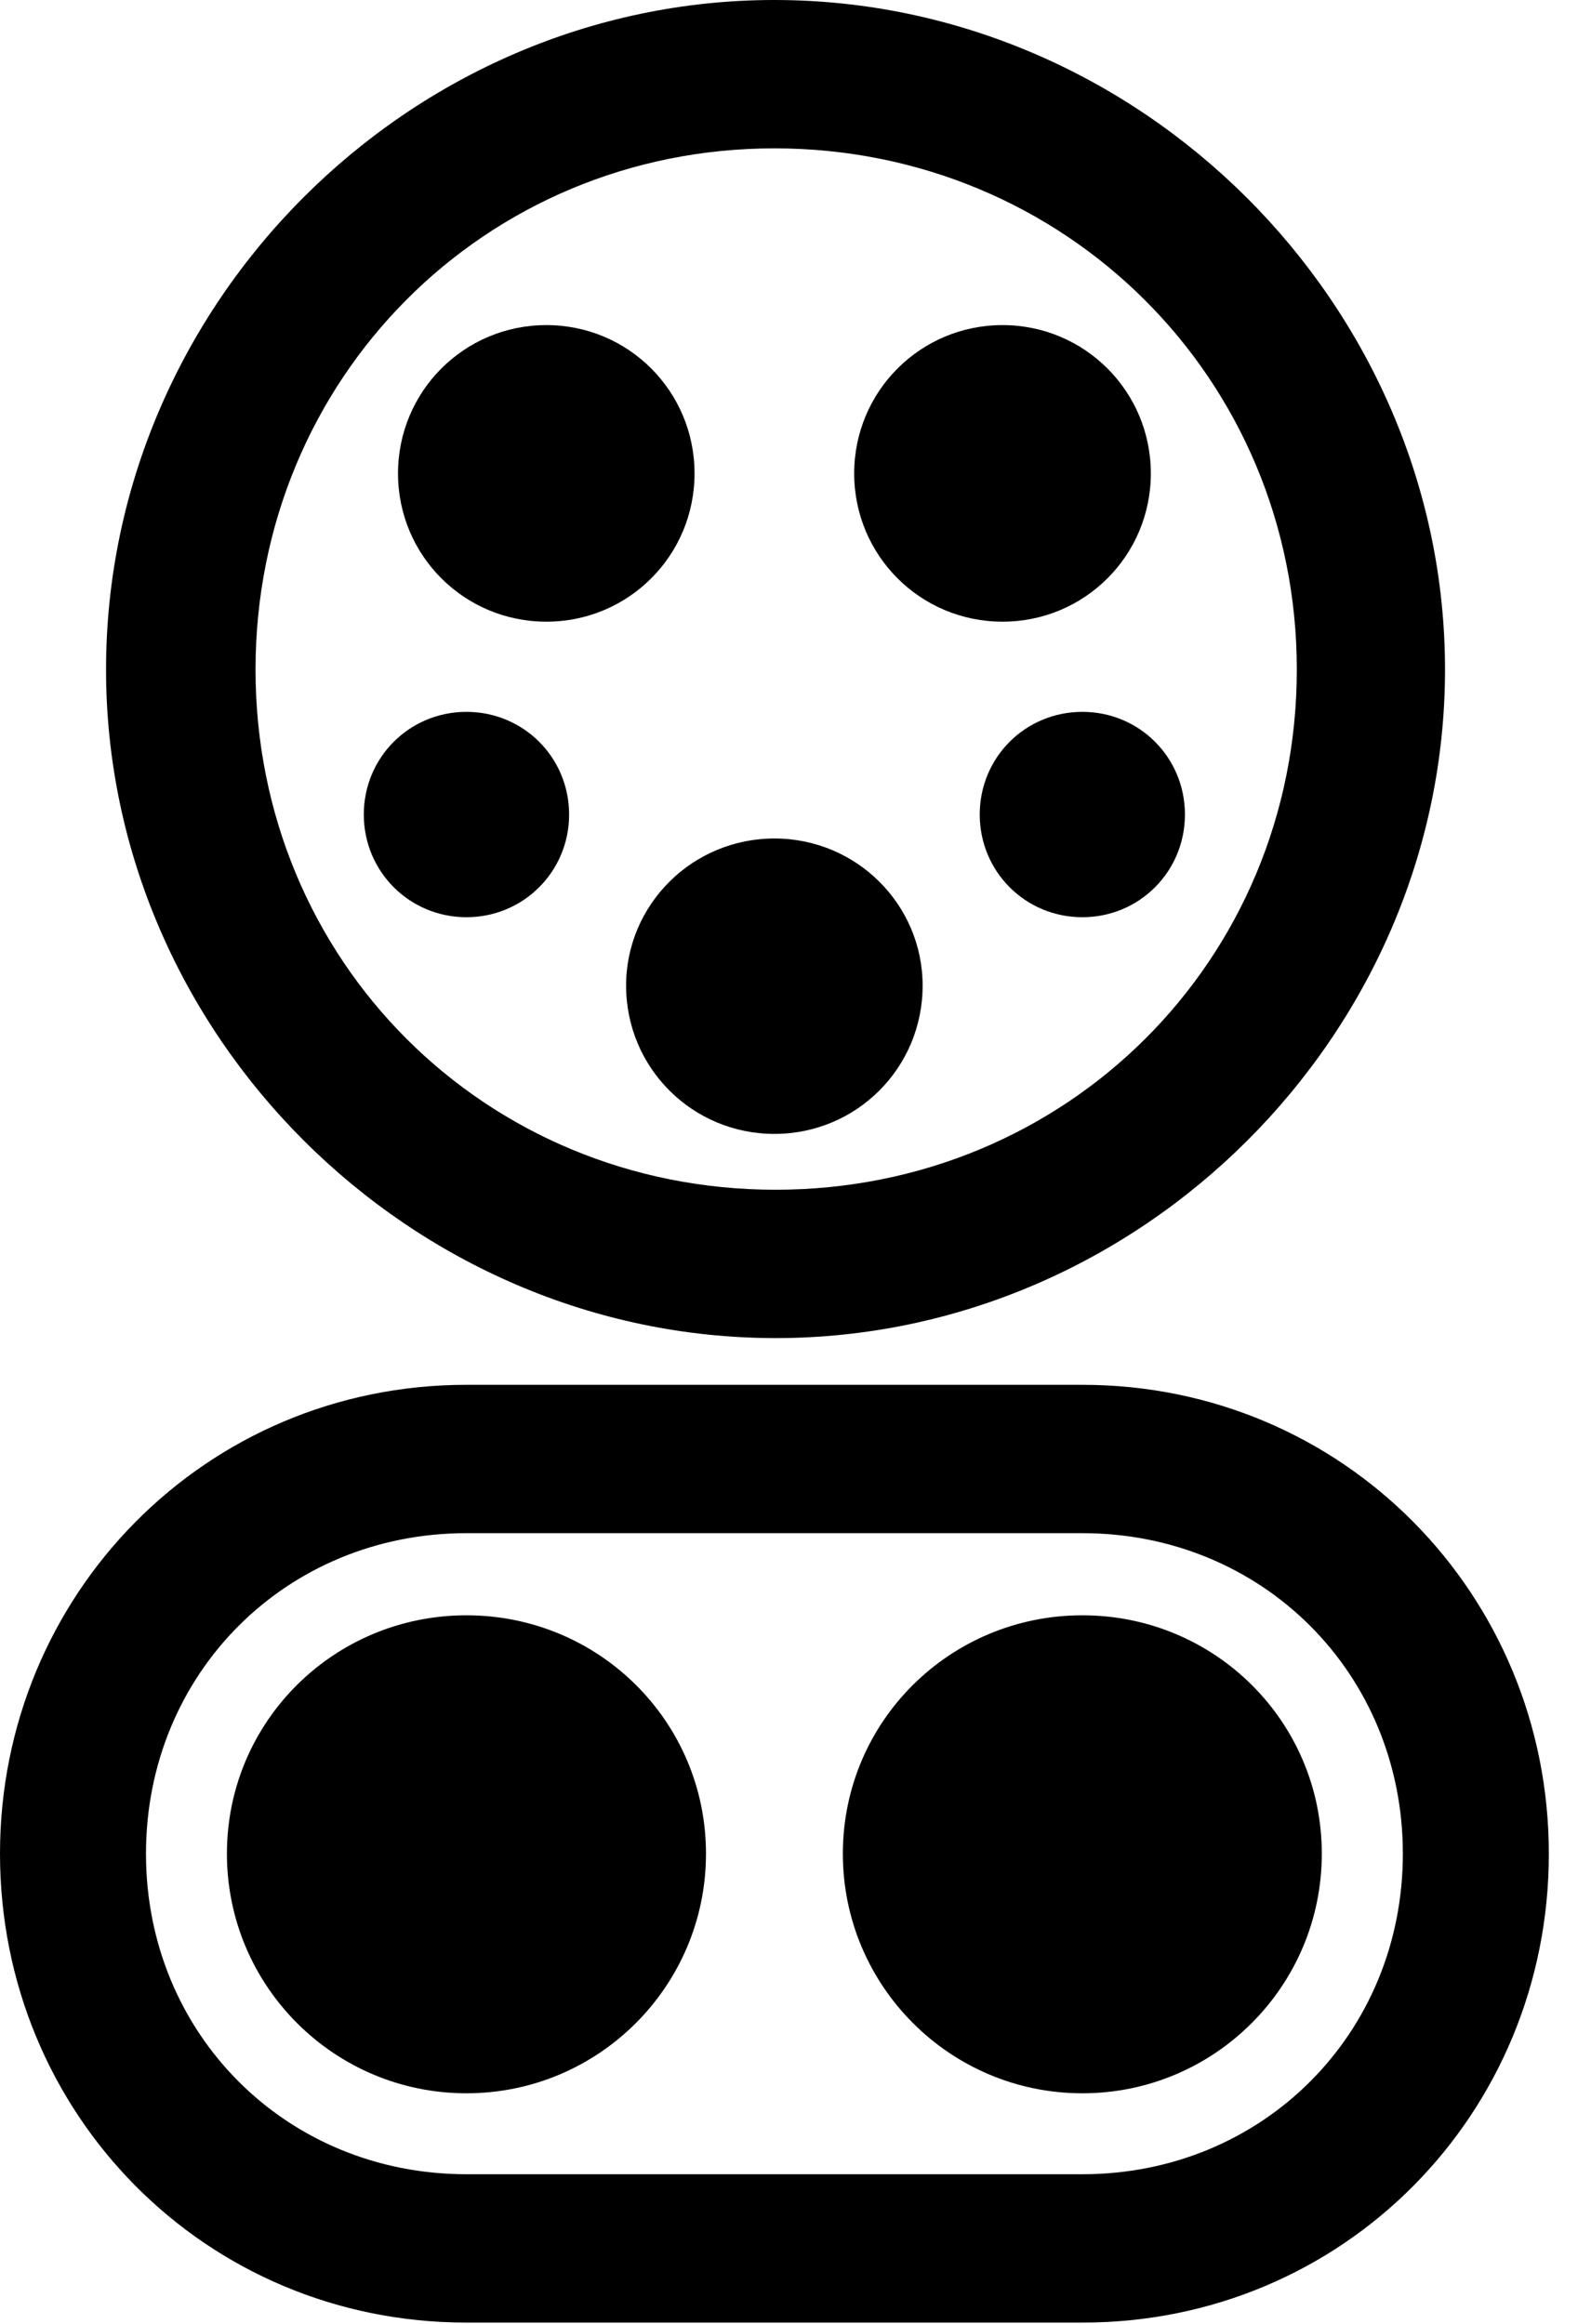 <svg version="1.1" xmlns="http://www.w3.org/2000/svg" xmlns:xlink="http://www.w3.org/1999/xlink" width="13.623" height="19.893" viewBox="0 0 13.623 19.893">
 <g>
  <rect height="19.893" opacity="0" width="13.623" x="0" y="0"/>
  <path d="M6.641 11.455C9.766 11.455 12.373 8.857 12.373 5.732C12.373 2.598 9.756 0 6.631 0C3.506 0 0.908 2.598 0.908 5.732C0.908 8.857 3.516 11.455 6.641 11.455ZM6.641 10.185C4.15 10.185 2.188 8.223 2.188 5.732C2.188 3.242 4.15 1.27 6.631 1.27C9.121 1.27 11.104 3.242 11.104 5.732C11.104 8.223 9.131 10.185 6.641 10.185ZM3.994 19.883L9.268 19.883C11.504 19.883 13.262 18.096 13.262 15.869C13.262 13.652 11.504 11.855 9.268 11.855L3.994 11.855C1.758 11.855 0 13.652 0 15.869C0 18.096 1.758 19.883 3.994 19.883ZM3.994 18.613C2.451 18.613 1.25 17.412 1.25 15.869C1.25 14.326 2.451 13.125 3.994 13.125L9.268 13.125C10.81 13.125 12.012 14.326 12.012 15.869C12.012 17.412 10.81 18.613 9.268 18.613Z" fill="currentColor"/>
  <path d="M4.678 5.322C5.381 5.322 5.947 4.756 5.947 4.053C5.947 3.35 5.381 2.783 4.678 2.783C3.975 2.783 3.408 3.35 3.408 4.053C3.408 4.756 3.975 5.322 4.678 5.322ZM8.584 5.322C9.287 5.322 9.854 4.756 9.854 4.053C9.854 3.35 9.287 2.783 8.584 2.783C7.881 2.783 7.314 3.35 7.314 4.053C7.314 4.756 7.881 5.322 8.584 5.322ZM3.994 7.852C4.482 7.852 4.873 7.461 4.873 6.973C4.873 6.484 4.482 6.094 3.994 6.094C3.506 6.094 3.115 6.484 3.115 6.973C3.115 7.461 3.506 7.852 3.994 7.852ZM9.268 7.852C9.756 7.852 10.146 7.461 10.146 6.973C10.146 6.484 9.756 6.094 9.268 6.094C8.779 6.094 8.389 6.484 8.389 6.973C8.389 7.461 8.779 7.852 9.268 7.852ZM6.631 9.707C7.334 9.707 7.9 9.141 7.9 8.438C7.9 7.744 7.334 7.178 6.631 7.178C5.928 7.178 5.361 7.744 5.361 8.438C5.361 9.141 5.928 9.707 6.631 9.707ZM3.994 17.92C5.127 17.92 6.045 17.002 6.045 15.869C6.045 14.736 5.127 13.828 3.994 13.828C2.861 13.828 1.943 14.736 1.943 15.869C1.943 17.002 2.861 17.92 3.994 17.92ZM9.268 17.92C10.4 17.92 11.318 17.002 11.318 15.869C11.318 14.736 10.4 13.828 9.268 13.828C8.135 13.828 7.217 14.736 7.217 15.869C7.217 17.002 8.135 17.92 9.268 17.92Z" fill="currentColor"/>
 </g>
</svg>

